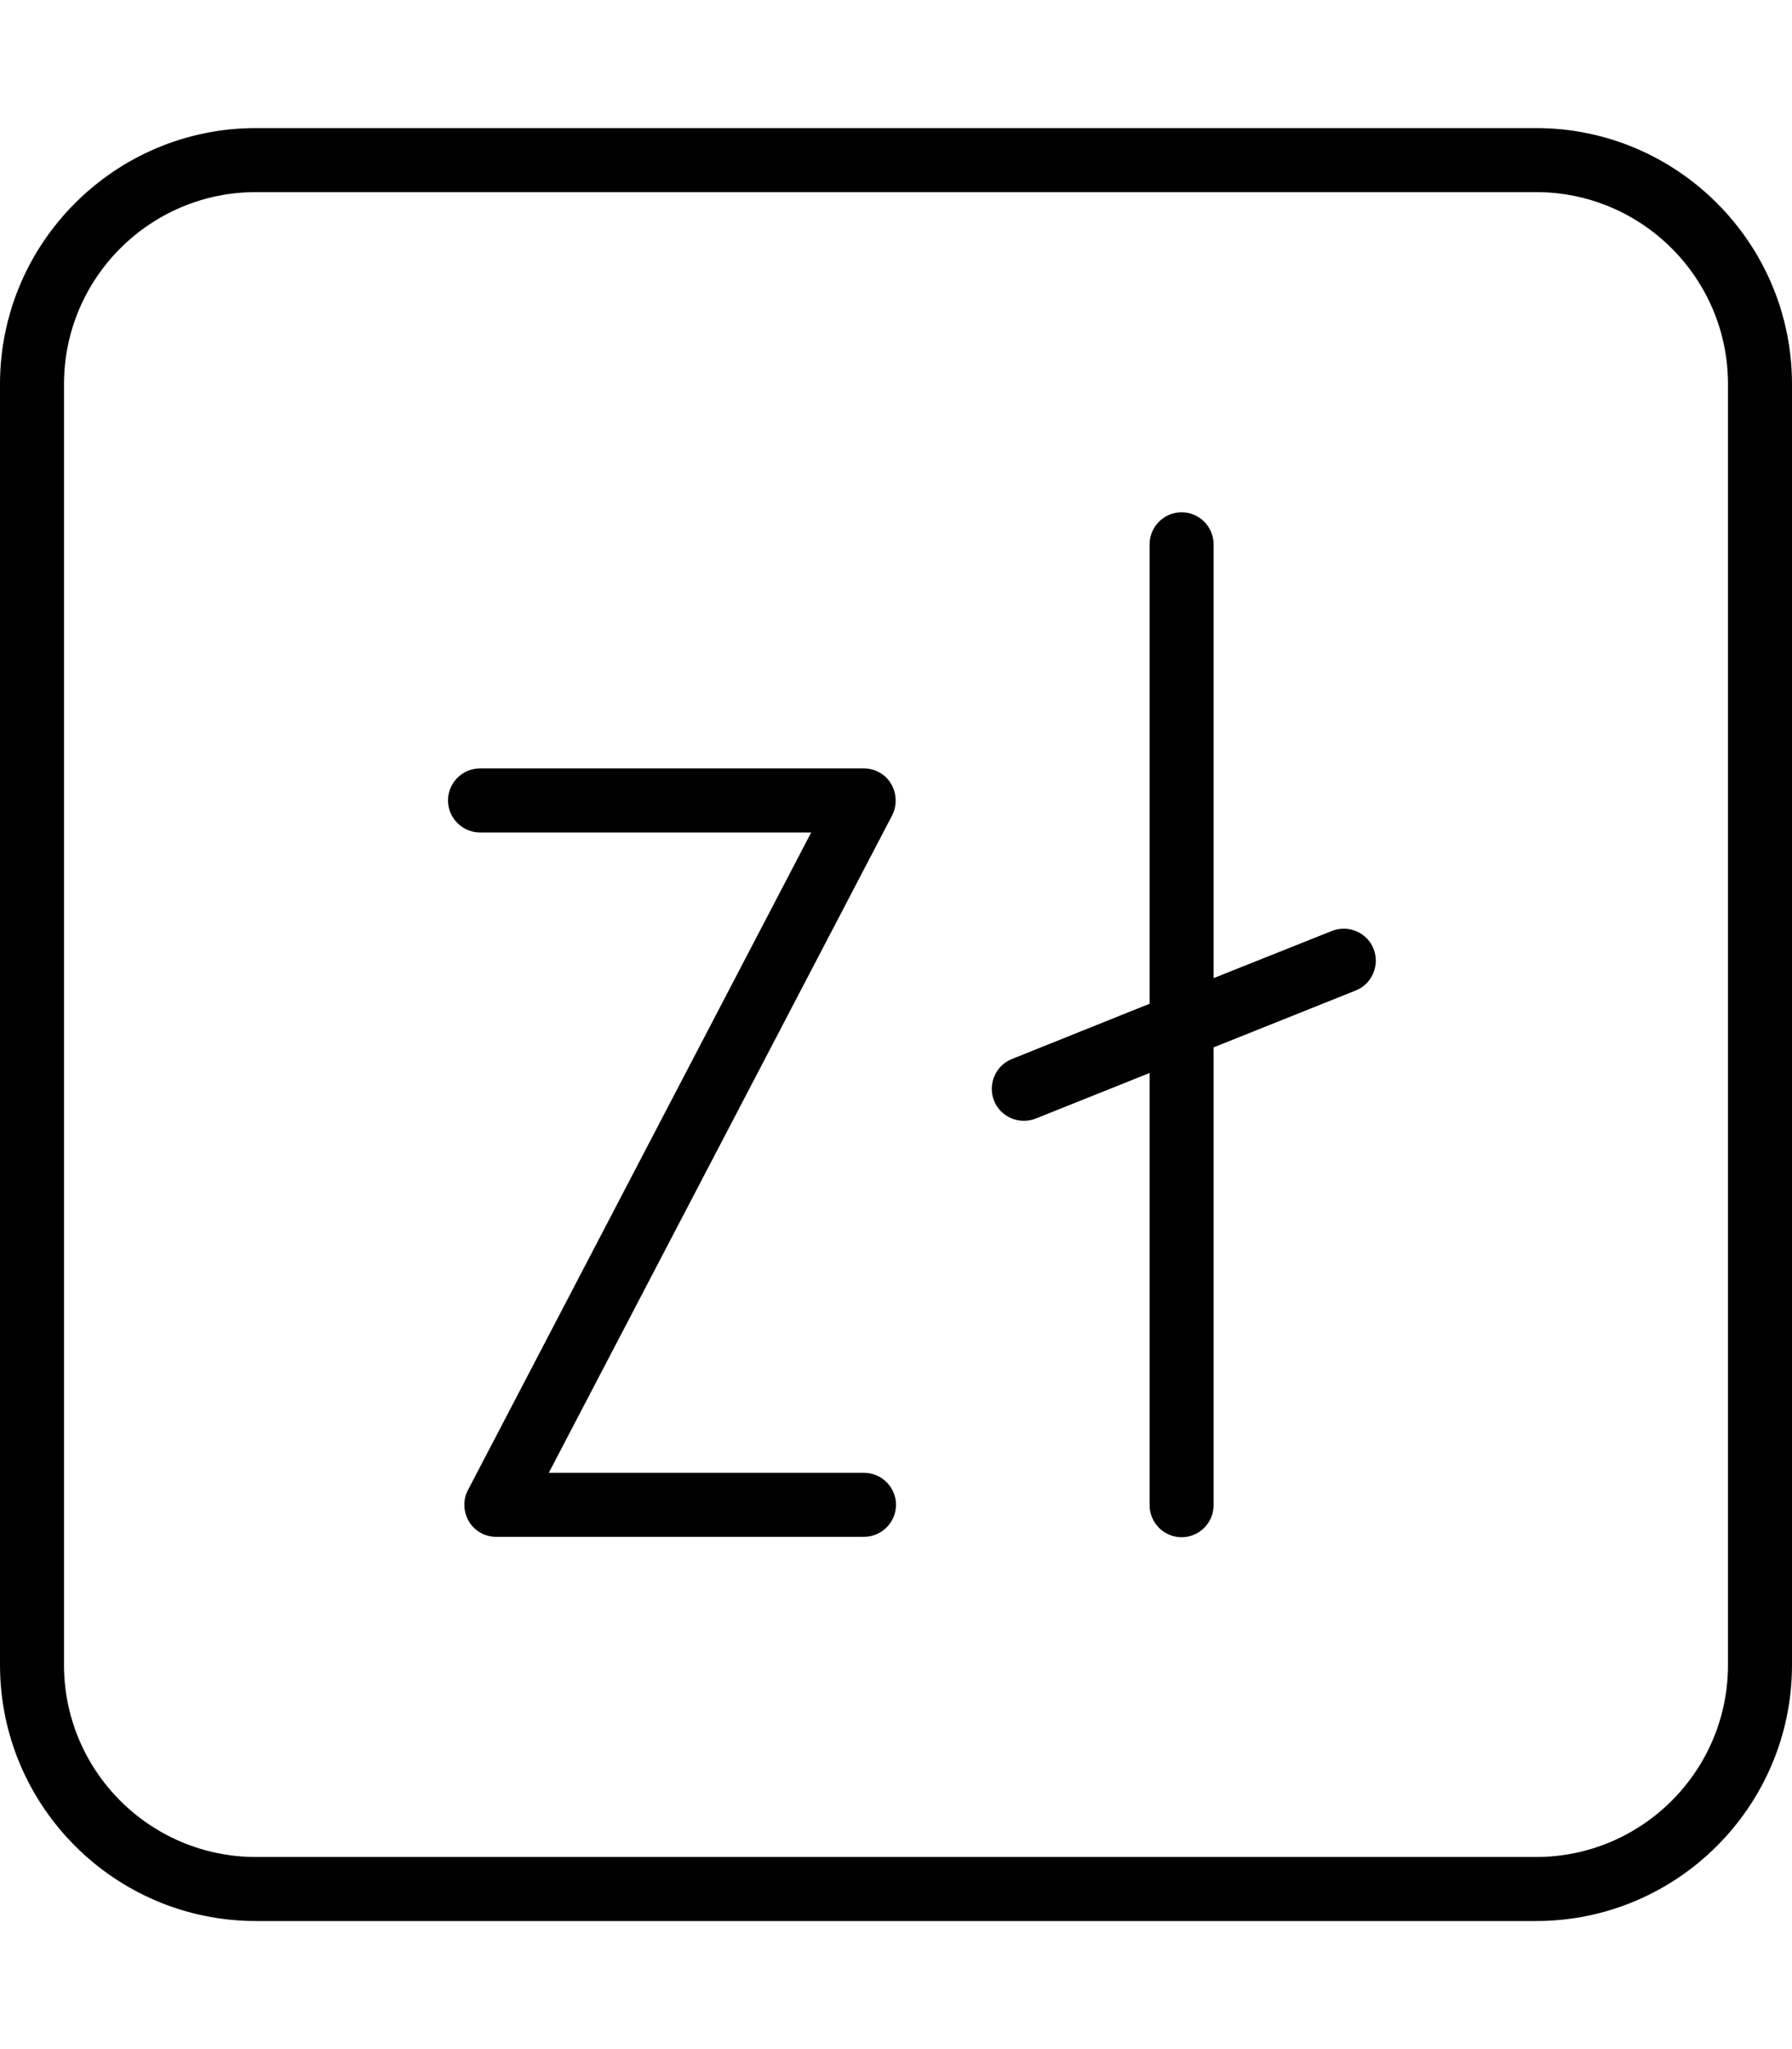 <svg xmlns="http://www.w3.org/2000/svg" viewBox="0 0 448 512"><!--! Font Awesome Pro 7.0.1 by @fontawesome - https://fontawesome.com License - https://fontawesome.com/license (Commercial License) Copyright 2025 Fonticons, Inc. --><path fill="currentColor" d="M64 48C37.5 48 16 69.5 16 96l0 320c0 26.5 21.5 48 48 48l320 0c26.5 0 48-21.5 48-48l0-320c0-26.5-21.5-48-48-48L64 48zM0 96C0 60.7 28.7 32 64 32l320 0c35.3 0 64 28.7 64 64l0 320c0 35.3-28.7 64-64 64L64 480c-35.3 0-64-28.7-64-64L0 96zm303.4 40l0 108.4 29.6-11.8c4.1-1.6 8.8 .4 10.4 4.5s-.4 8.8-4.5 10.4l-35.5 14.2 0 114.4c0 4.4-3.6 8-8 8s-8-3.6-8-8l0-108-28.5 11.4c-4.1 1.6-8.8-.4-10.4-4.5s.4-8.8 4.5-10.4l34.4-13.8 0-114.8c0-4.4 3.6-8 8-8s8 3.6 8 8zM112 200c0-4.4 3.6-8 8-8l96 0c2.8 0 5.4 1.5 6.8 3.9s1.5 5.4 .2 7.9L137.2 368 216 368c4.4 0 8 3.6 8 8s-3.6 8-8 8l-92 0c-2.8 0-5.4-1.5-6.8-3.9s-1.5-5.4-.2-7.8L202.8 208 120 208c-4.4 0-8-3.6-8-8z"/></svg>